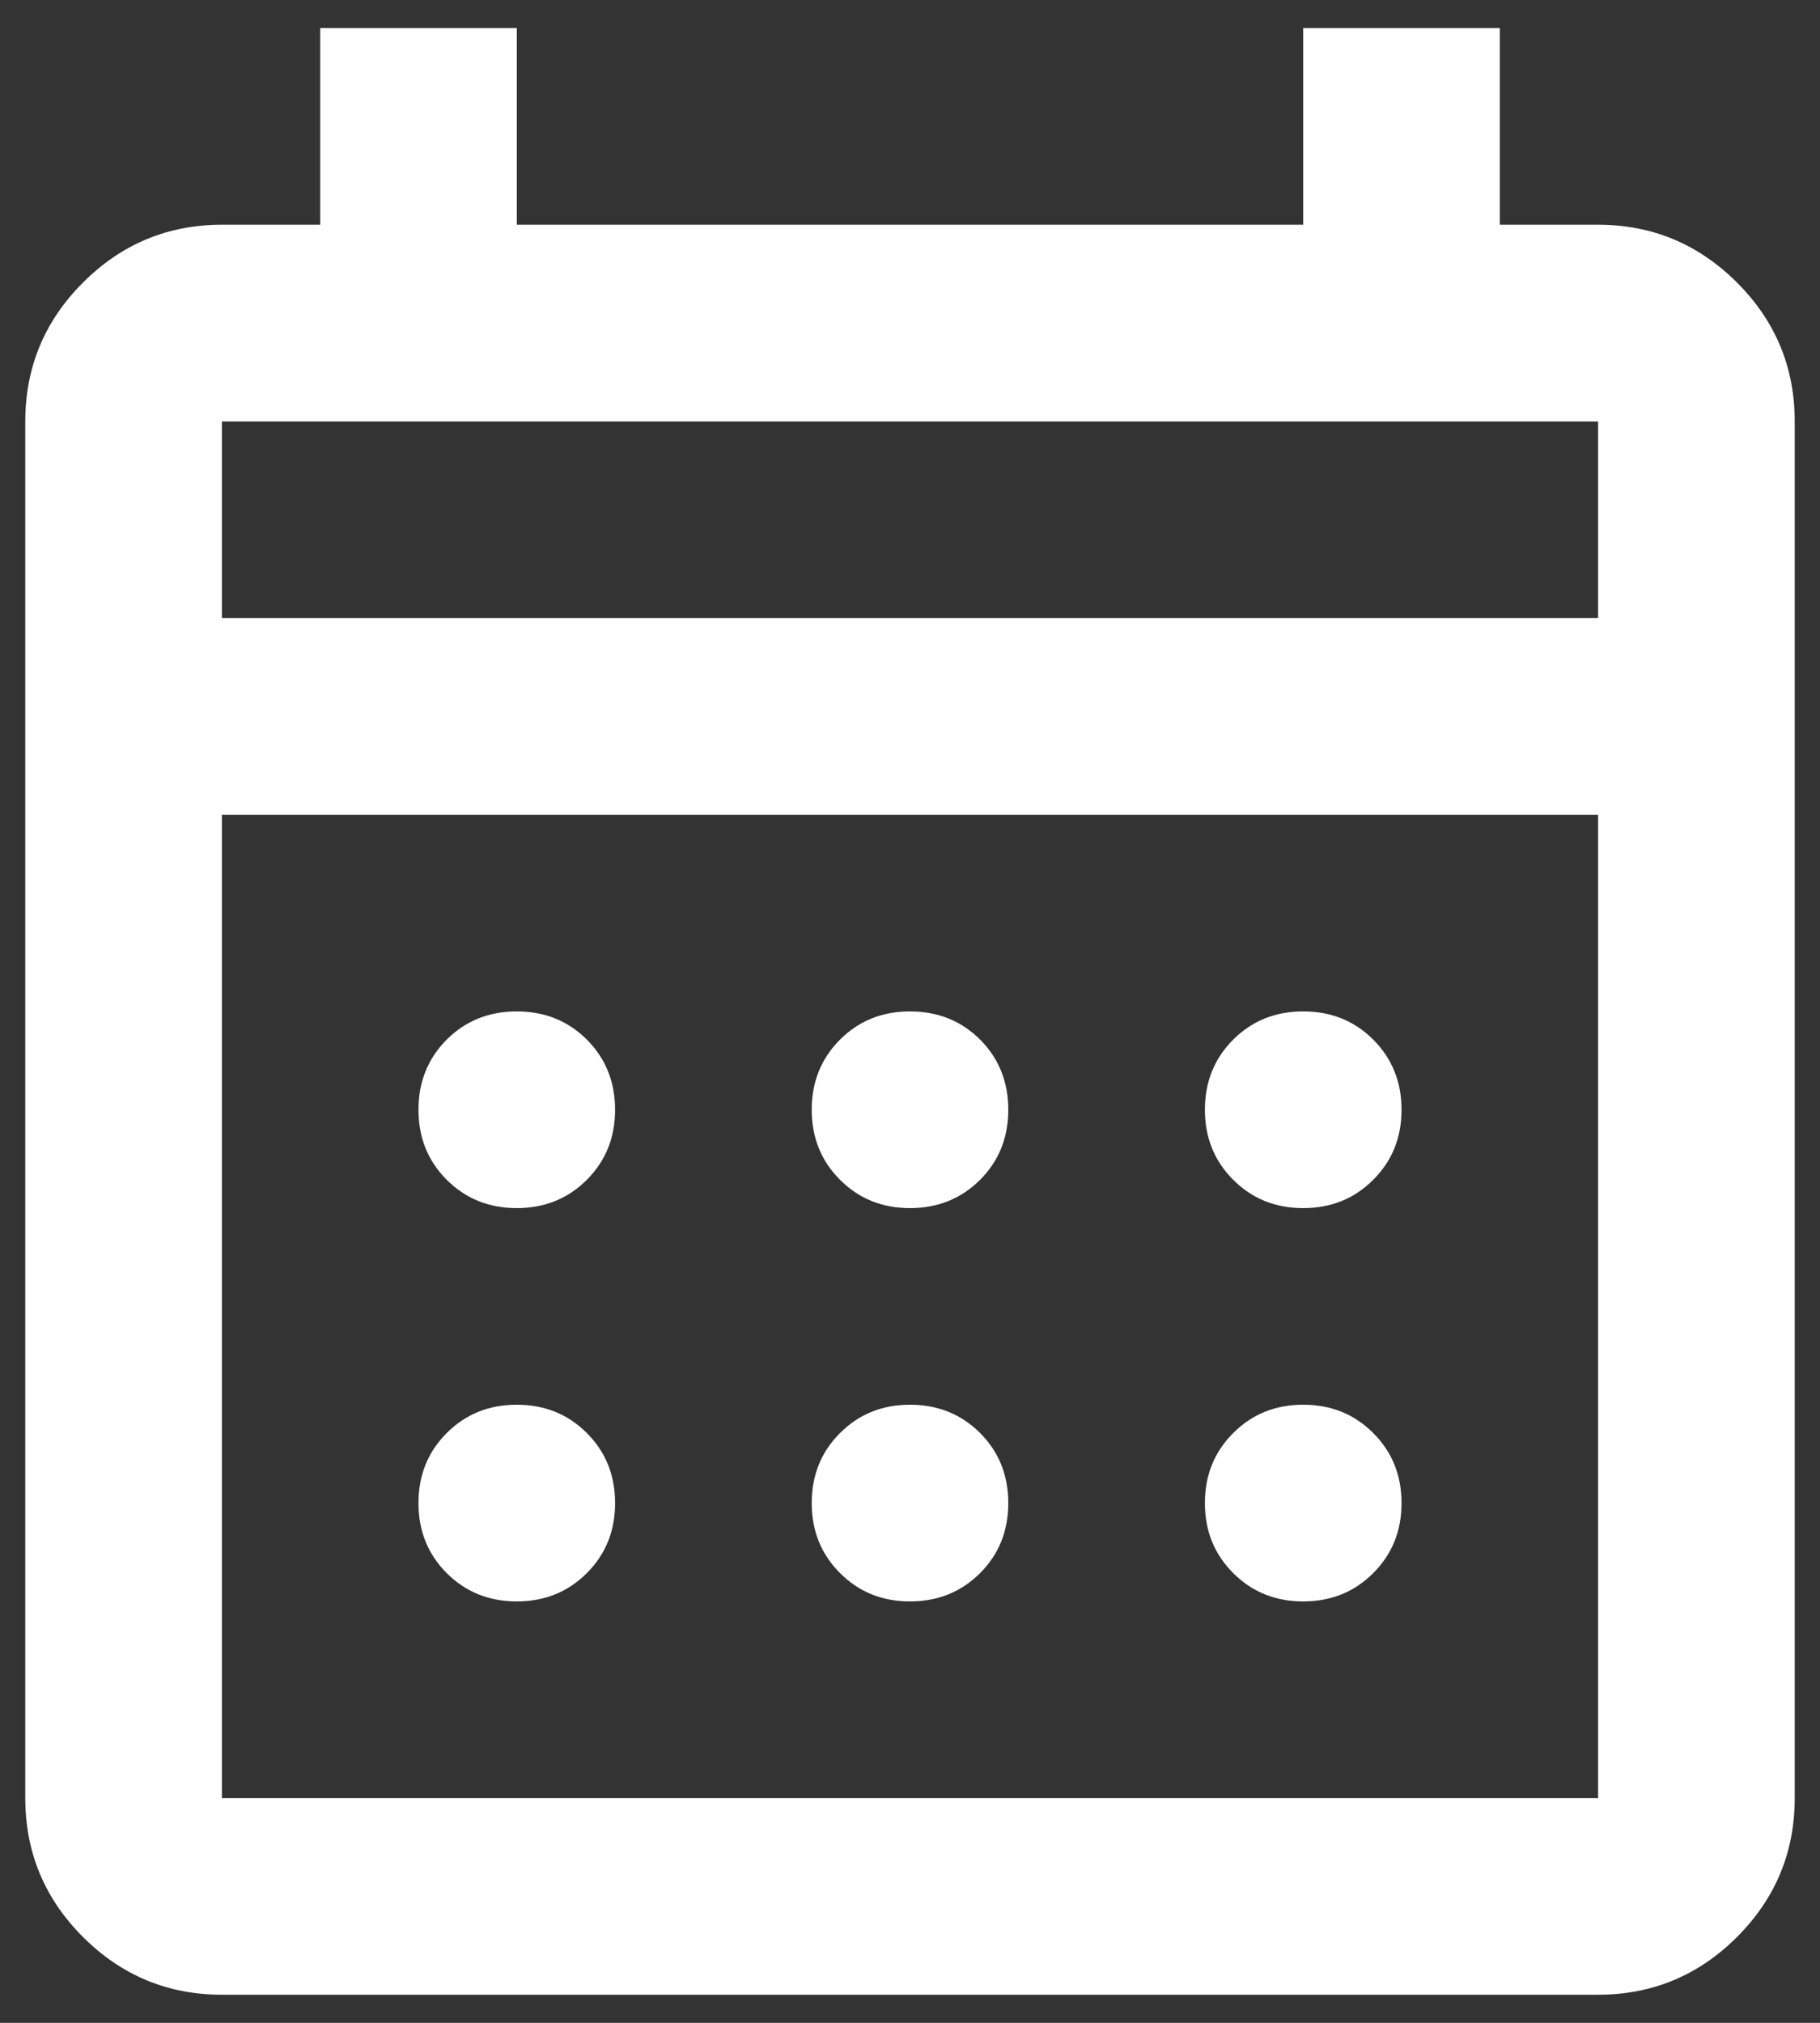 <svg width="27" height="30" viewBox="0 0 27 30" fill="none" xmlns="http://www.w3.org/2000/svg">
<rect x="0" y="0" width="27" height="30" fill="#333333" stroke="none"/>
<path d="M3.292 29.583C2.49 29.583 1.803 29.298 1.231 28.727C0.66 28.156 0.375 27.469 0.375 26.667V6.25C0.375 5.448 0.66 4.761 1.231 4.191C1.803 3.619 2.49 3.333 3.292 3.333H4.75V0.417H7.667V3.333H19.333V0.417H22.25V3.333H23.708C24.51 3.333 25.197 3.619 25.769 4.191C26.34 4.761 26.625 5.448 26.625 6.25V26.667C26.625 27.469 26.34 28.156 25.769 28.727C25.197 29.298 24.51 29.583 23.708 29.583H3.292ZM3.292 26.667H23.708V12.083H3.292V26.667ZM3.292 9.167H23.708V6.25H3.292V9.167ZM13.5 17.917C13.087 17.917 12.741 17.777 12.462 17.497C12.182 17.218 12.042 16.872 12.042 16.458C12.042 16.045 12.182 15.698 12.462 15.418C12.741 15.139 13.087 15 13.5 15C13.913 15 14.26 15.139 14.54 15.418C14.819 15.698 14.958 16.045 14.958 16.458C14.958 16.872 14.819 17.218 14.54 17.497C14.26 17.777 13.913 17.917 13.5 17.917ZM7.667 17.917C7.253 17.917 6.907 17.777 6.627 17.497C6.348 17.218 6.208 16.872 6.208 16.458C6.208 16.045 6.348 15.698 6.627 15.418C6.907 15.139 7.253 15 7.667 15C8.08 15 8.426 15.139 8.706 15.418C8.985 15.698 9.125 16.045 9.125 16.458C9.125 16.872 8.985 17.218 8.706 17.497C8.426 17.777 8.08 17.917 7.667 17.917ZM19.333 17.917C18.92 17.917 18.574 17.777 18.295 17.497C18.015 17.218 17.875 16.872 17.875 16.458C17.875 16.045 18.015 15.698 18.295 15.418C18.574 15.139 18.92 15 19.333 15C19.747 15 20.093 15.139 20.372 15.418C20.652 15.698 20.792 16.045 20.792 16.458C20.792 16.872 20.652 17.218 20.372 17.497C20.093 17.777 19.747 17.917 19.333 17.917ZM13.5 23.75C13.087 23.75 12.741 23.61 12.462 23.33C12.182 23.051 12.042 22.705 12.042 22.292C12.042 21.878 12.182 21.532 12.462 21.253C12.741 20.973 13.087 20.833 13.5 20.833C13.913 20.833 14.26 20.973 14.54 21.253C14.819 21.532 14.958 21.878 14.958 22.292C14.958 22.705 14.819 23.051 14.54 23.33C14.26 23.61 13.913 23.75 13.5 23.75ZM7.667 23.75C7.253 23.75 6.907 23.61 6.627 23.33C6.348 23.051 6.208 22.705 6.208 22.292C6.208 21.878 6.348 21.532 6.627 21.253C6.907 20.973 7.253 20.833 7.667 20.833C8.08 20.833 8.426 20.973 8.706 21.253C8.985 21.532 9.125 21.878 9.125 22.292C9.125 22.705 8.985 23.051 8.706 23.33C8.426 23.61 8.08 23.75 7.667 23.75ZM19.333 23.75C18.92 23.75 18.574 23.61 18.295 23.33C18.015 23.051 17.875 22.705 17.875 22.292C17.875 21.878 18.015 21.532 18.295 21.253C18.574 20.973 18.92 20.833 19.333 20.833C19.747 20.833 20.093 20.973 20.372 21.253C20.652 21.532 20.792 21.878 20.792 22.292C20.792 22.705 20.652 23.051 20.372 23.33C20.093 23.61 19.747 23.75 19.333 23.75Z" fill="white"/>
</svg>
